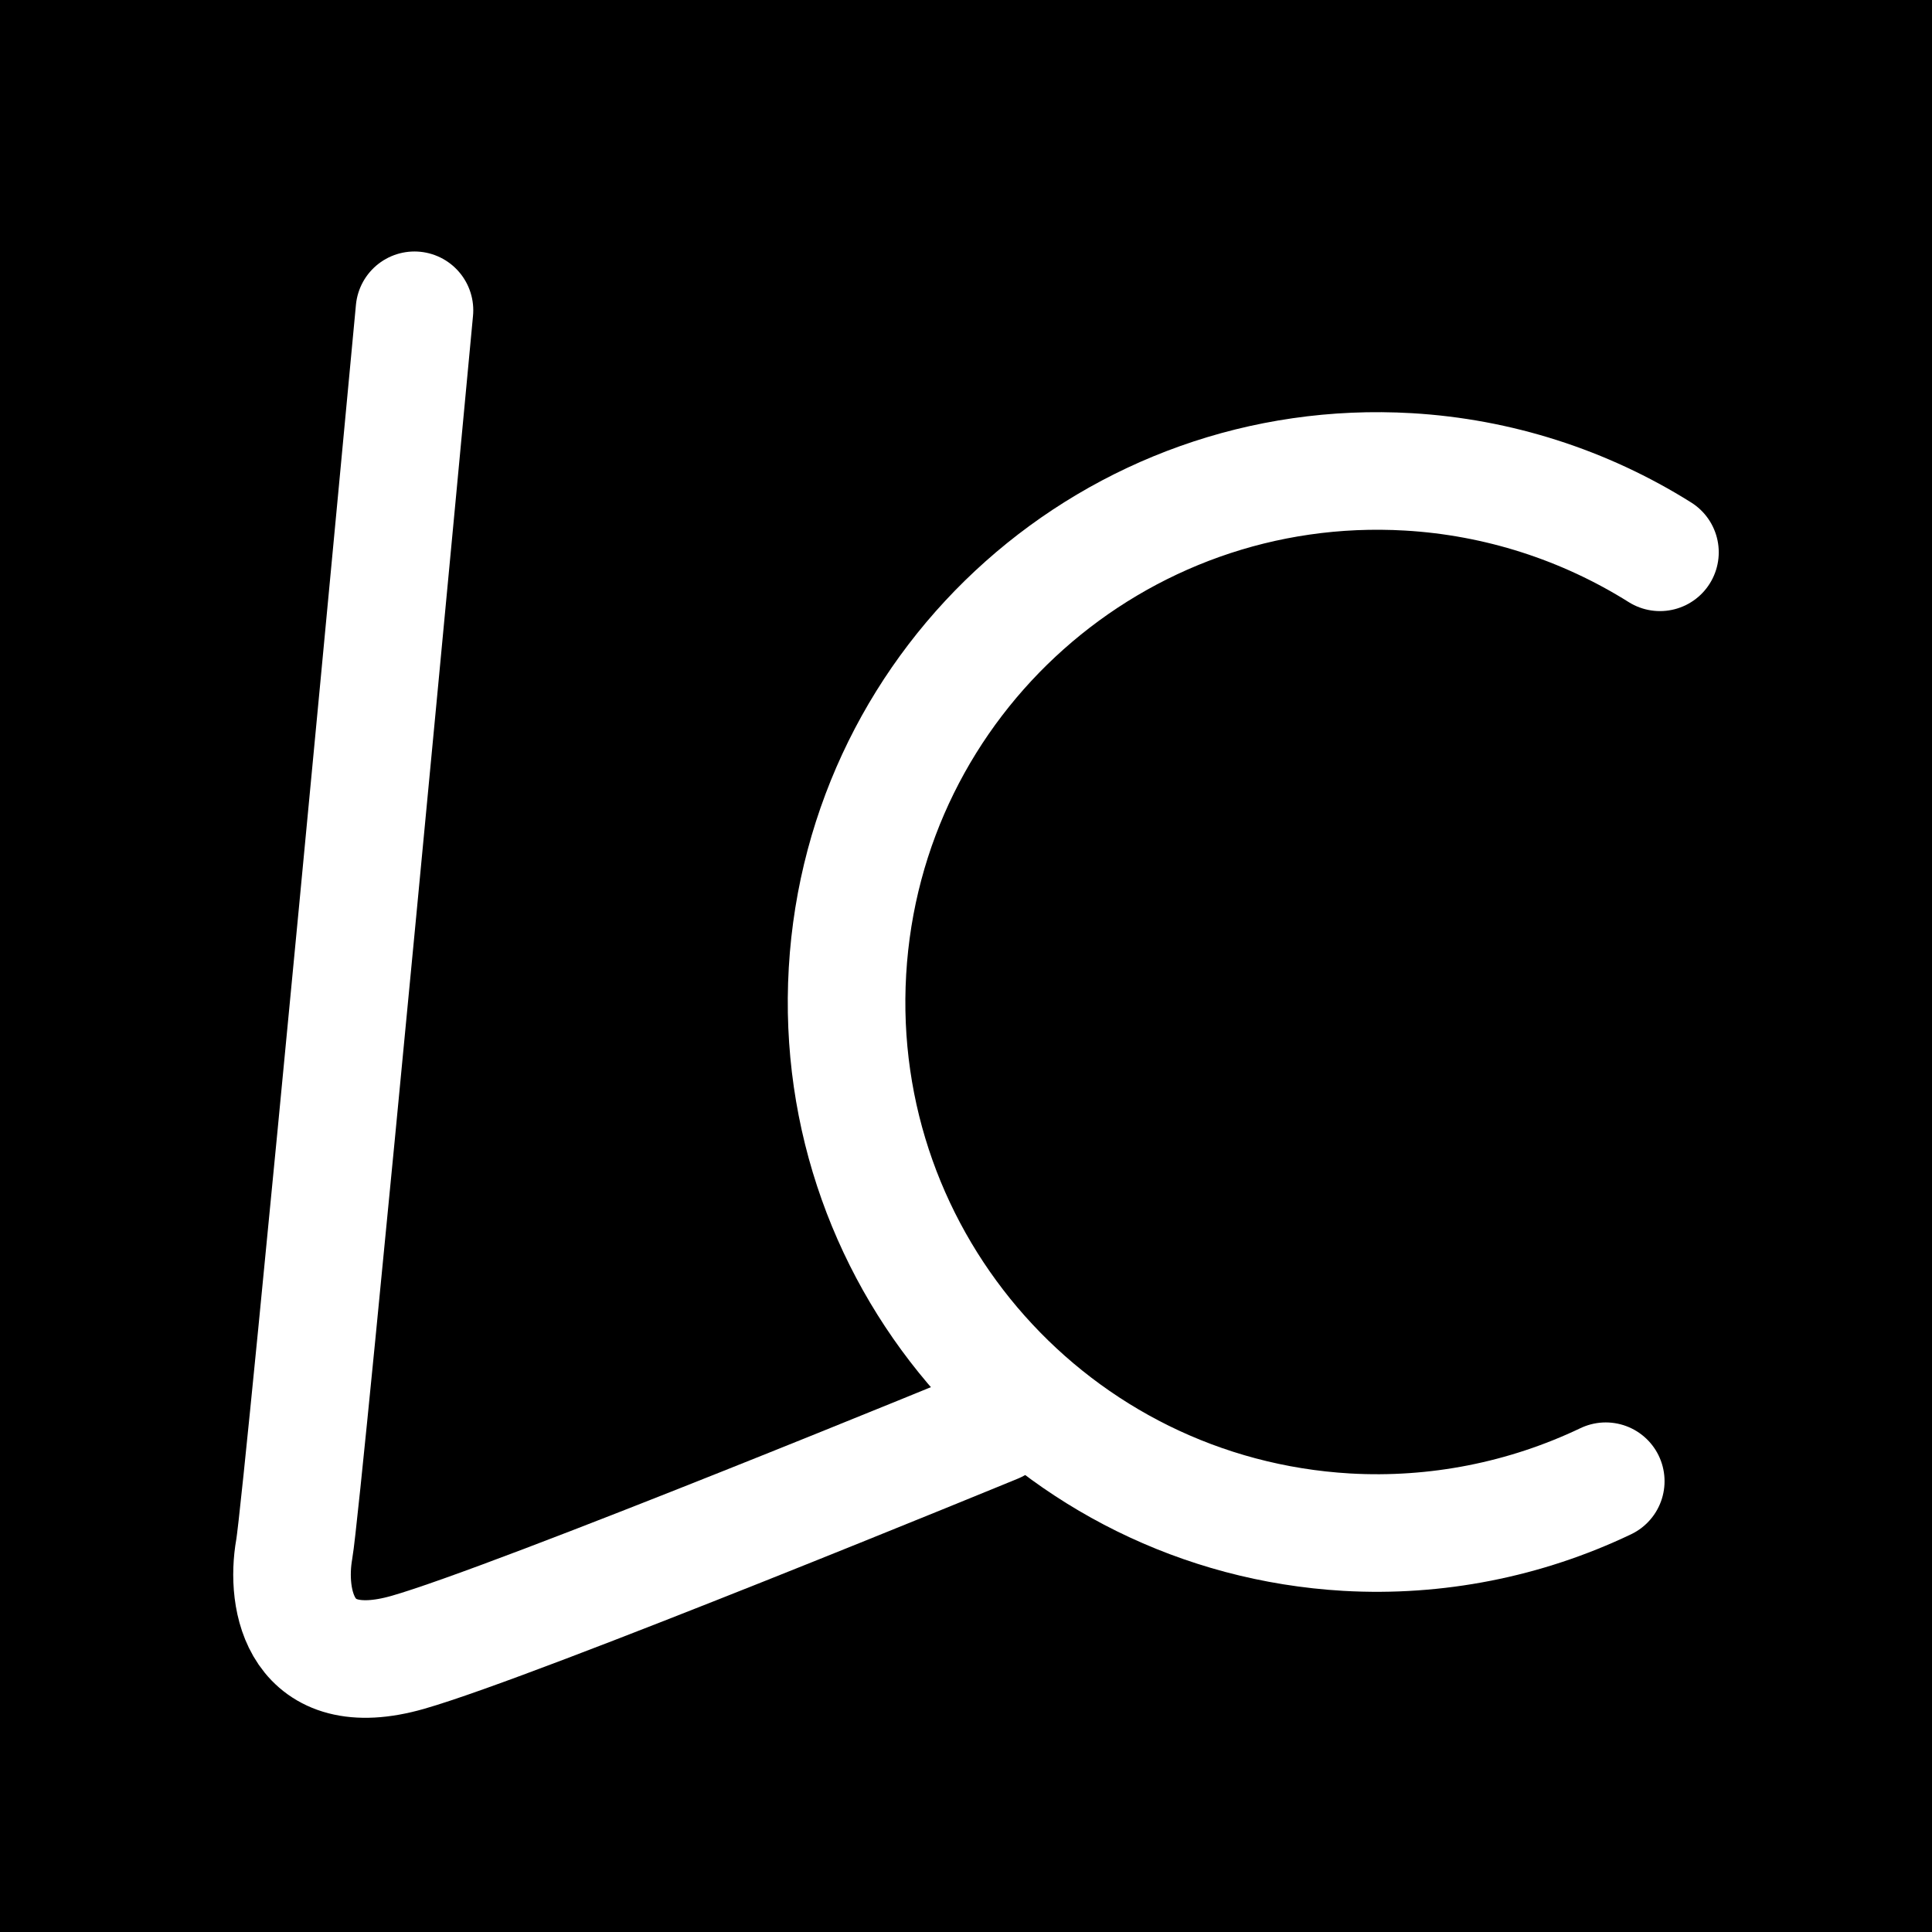 <?xml version="1.0" encoding="UTF-8" standalone="no"?>
<!-- Created with Inkscape (http://www.inkscape.org/) -->

<svg
   width="210mm"
   height="210mm"
   viewBox="0 0 210 210"
   version="1.1"
   id="svg5"
   inkscape:version="1.2.2 (b0a8486541, 2022-12-01)"
   sodipodi:docname="logoLC.svg"
   inkscape:export-filename="logoLC_noir.png"
   inkscape:export-xdpi="36.285713"
   inkscape:export-ydpi="36.285713"
   xmlns:inkscape="http://www.inkscape.org/namespaces/inkscape"
   xmlns:sodipodi="http://sodipodi.sourceforge.net/DTD/sodipodi-0.dtd"
   xmlns="http://www.w3.org/2000/svg"
   xmlns:svg="http://www.w3.org/2000/svg">
  <sodipodi:namedview
     id="namedview7"
     pagecolor="#ffffff"
     bordercolor="#000000"
     borderopacity="0.25"
     inkscape:showpageshadow="2"
     inkscape:pageopacity="0.0"
     inkscape:pagecheckerboard="0"
     inkscape:deskcolor="#d1d1d1"
     inkscape:document-units="mm"
     showgrid="false"
     inkscape:zoom="0.49260384"
     inkscape:cx="110.63657"
     inkscape:cy="493.29701"
     inkscape:window-width="1920"
     inkscape:window-height="1011"
     inkscape:window-x="0"
     inkscape:window-y="0"
     inkscape:window-maximized="1"
     inkscape:current-layer="layer1" />
  <defs
     id="defs2">
    <linearGradient
       id="linearGradient1443"
       inkscape:swatch="solid">
      <stop
         style="stop-color:#000000;stop-opacity:1;"
         offset="0"
         id="stop1441" />
    </linearGradient>
  </defs>
  <g
     inkscape:groupmode="layer"
     id="layer2"
     inkscape:label="Calque 2">
    <rect
       style="display:inline;fill:#000000;fill-opacity:1;stroke:none;stroke-width:10.243;stroke-linecap:round;stroke-linejoin:round;stroke-dasharray:none;stroke-opacity:1"
       id="rect4737"
       width="243.295"
       height="230.354"
       x="-19.12"
       y="-11.445" />
  </g>
  <g
     inkscape:label="Calque 1"
     inkscape:groupmode="layer"
     id="layer1">
    <path
       style="fill:none;stroke:#ffffff;stroke-width:12.781;stroke-linecap:round;stroke-dasharray:none;stroke-opacity:1"
       d="m 45.052,33.726 c 0,0 -12.116,129.286 -13.068,134.66 -0.975,5.505 0.585,14.572 12.346,11.216 11.761,-3.356 63.883,-24.793 63.883,-24.793"
       id="path2851"
       sodipodi:nodetypes="cssc" />
    <path
       id="path3015"
       style="fill:none;stroke:#ffffff;stroke-width:12.781;stroke-linecap:round;stroke-linejoin:round;stroke-dasharray:none;stroke-opacity:1"
       d="m 180.43,60.033 c -8.228,-5.167 -17.627,-8.174 -27.327,-8.742 -31.825,-1.857 -59.129,22.437 -60.986,54.262 -1.857,31.825 22.437,59.129 54.262,60.986 9.703,0.555 19.389,-1.35 28.16,-5.537"
       sodipodi:nodetypes="ccccc" />
  </g>
</svg>
